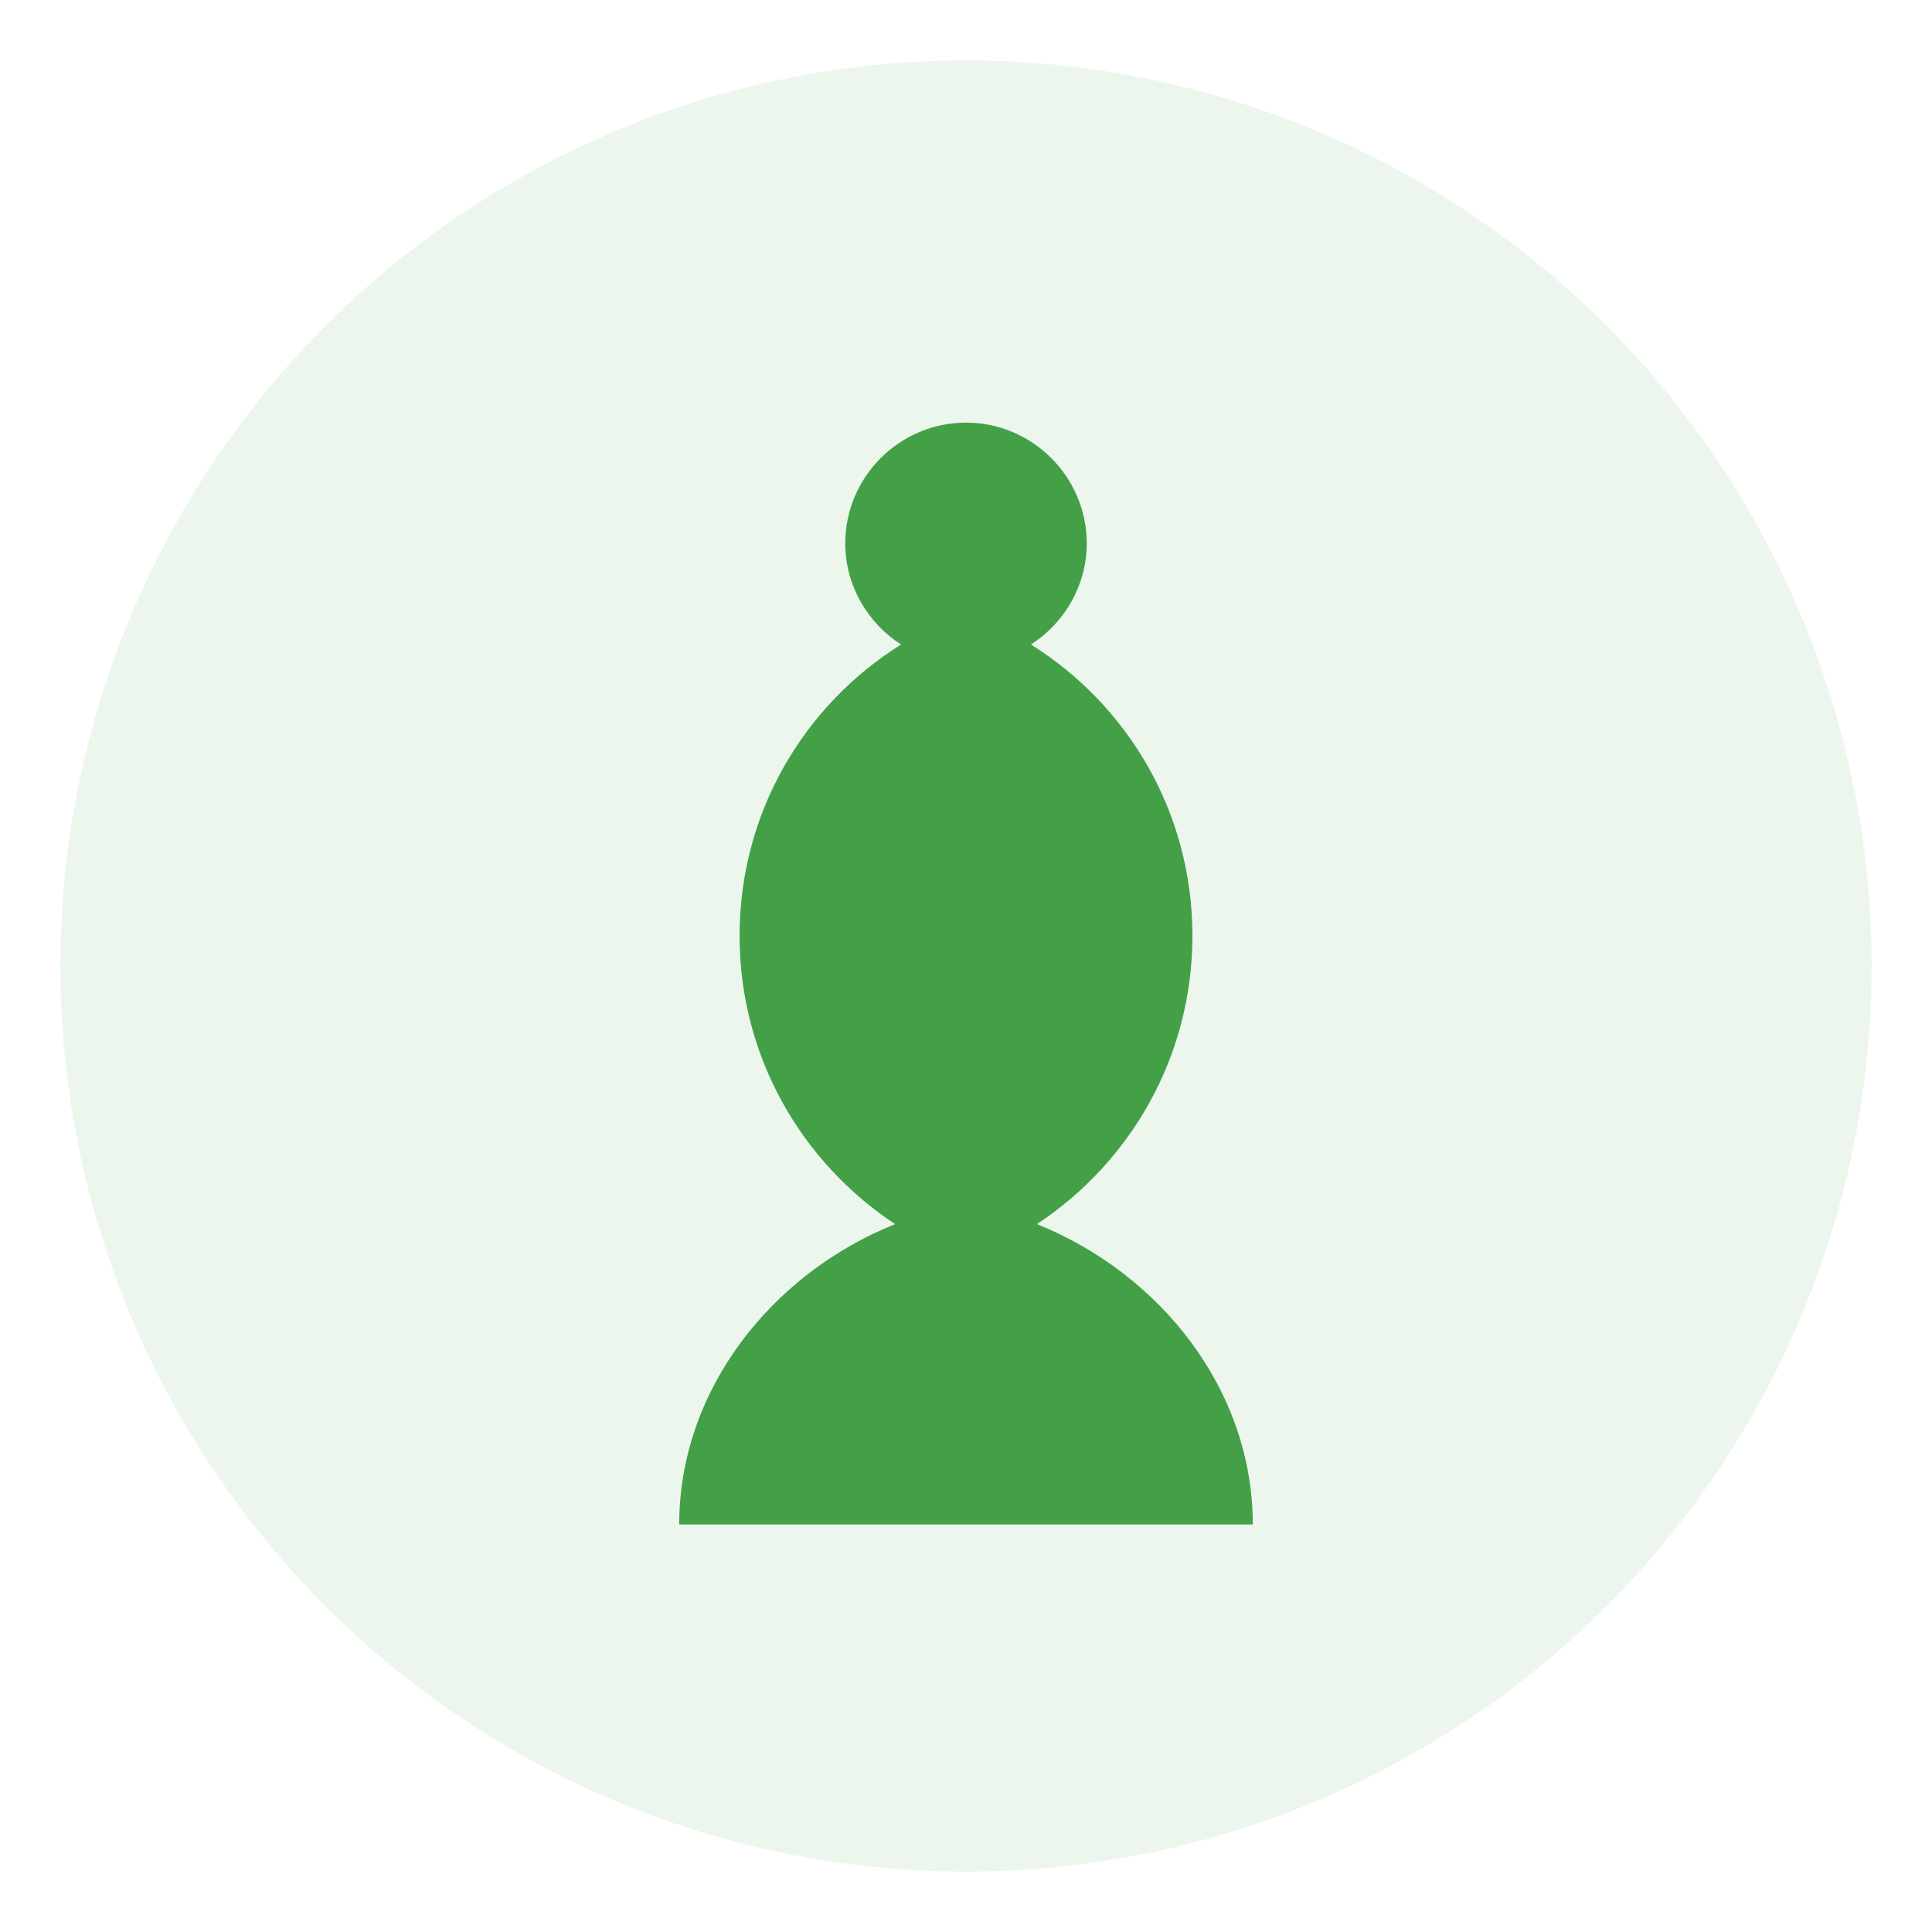 <?xml version="1.0" encoding="UTF-8"?>
<svg width="128" height="128" viewBox="0 0 128 128" xmlns="http://www.w3.org/2000/svg">
  <circle cx="64" cy="64" r="60" fill="#43A047" opacity="0.1"/>
  <path d="M64 28c-4.4 0-8 3.6-8 8 0 2.8 1.5 5.3 3.7 6.7-6.4 4-10.7 11.1-10.7 19.3 0 8 4.1 15 10.3 19.1C51.1 84.4 45 92.1 45 101h38c0-8.9-6.1-16.6-14.3-19.9 6.2-4.1 10.3-11.1 10.3-19.1 0-8.2-4.3-15.3-10.7-19.3 2.2-1.4 3.7-3.9 3.7-6.7 0-4.4-3.6-8-8-8z" fill="#43A047"/>
</svg>

